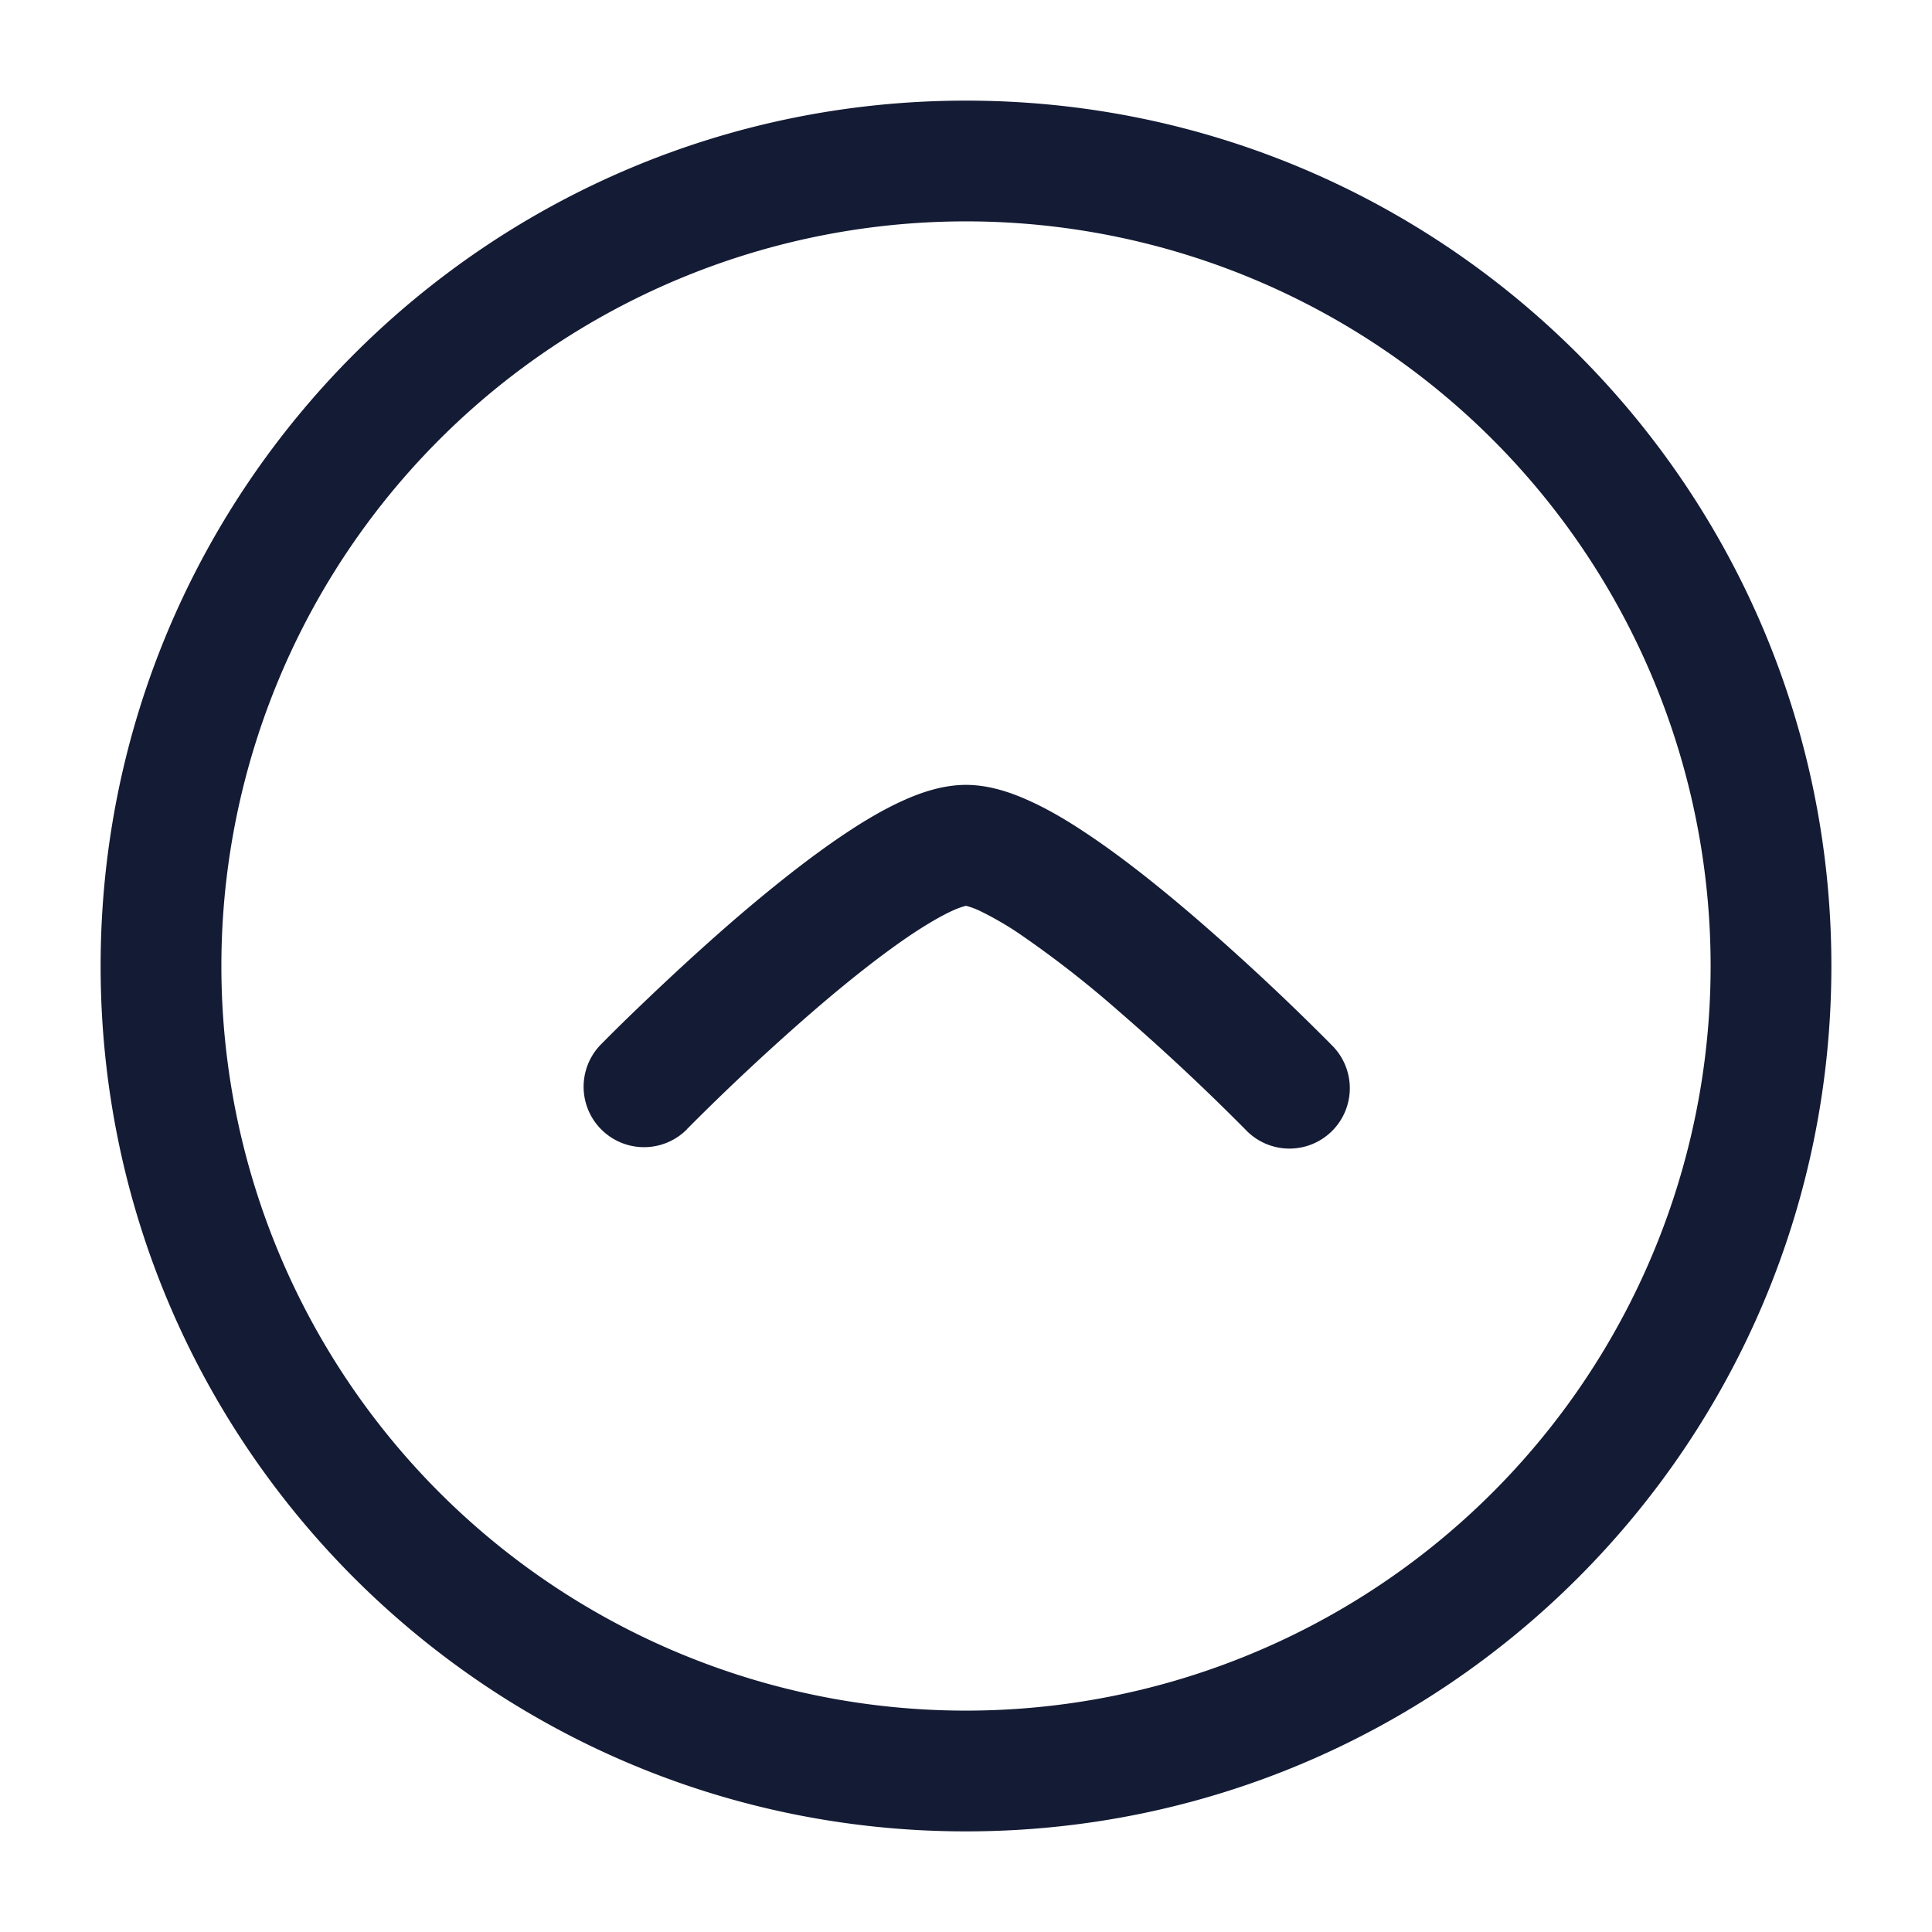 <svg xmlns="http://www.w3.org/2000/svg" width="24" height="24" fill="none"><path fill="#141B34" fill-rule="evenodd" d="M2.75 12a9.25 9.25 0 1 1 18.5 0 9.25 9.25 0 0 1-18.5 0M12 1.25C6.063 1.25 1.25 6.063 1.25 12S6.063 22.75 12 22.75 22.75 17.937 22.75 12 17.937 1.25 12 1.25M8.542 14.018l-.006.006v.002a.75.75 0 1 1-1.071-1.052l.003-.002.007-.008.026-.026a22 22 0 0 1 .456-.447c.299-.287.71-.672 1.157-1.059.445-.383.94-.782 1.402-1.088.231-.154.47-.294.7-.398.218-.099.495-.196.784-.196s.566.097.783.196c.232.104.47.244.7.398.464.306.958.705 1.402 1.088a30 30 0 0 1 1.614 1.506l.026.026.007.008.003.003a.75.75 0 1 1-1.07 1.05l-.007-.007-.023-.023-.092-.092a28 28 0 0 0-1.438-1.335 13 13 0 0 0-1.25-.974 4 4 0 0 0-.49-.282 1 1 0 0 0-.165-.06 1 1 0 0 0-.166.06q-.198.09-.49.282c-.385.256-.825.607-1.25.974a29 29 0 0 0-1.529 1.427z" clip-rule="evenodd"/></svg>